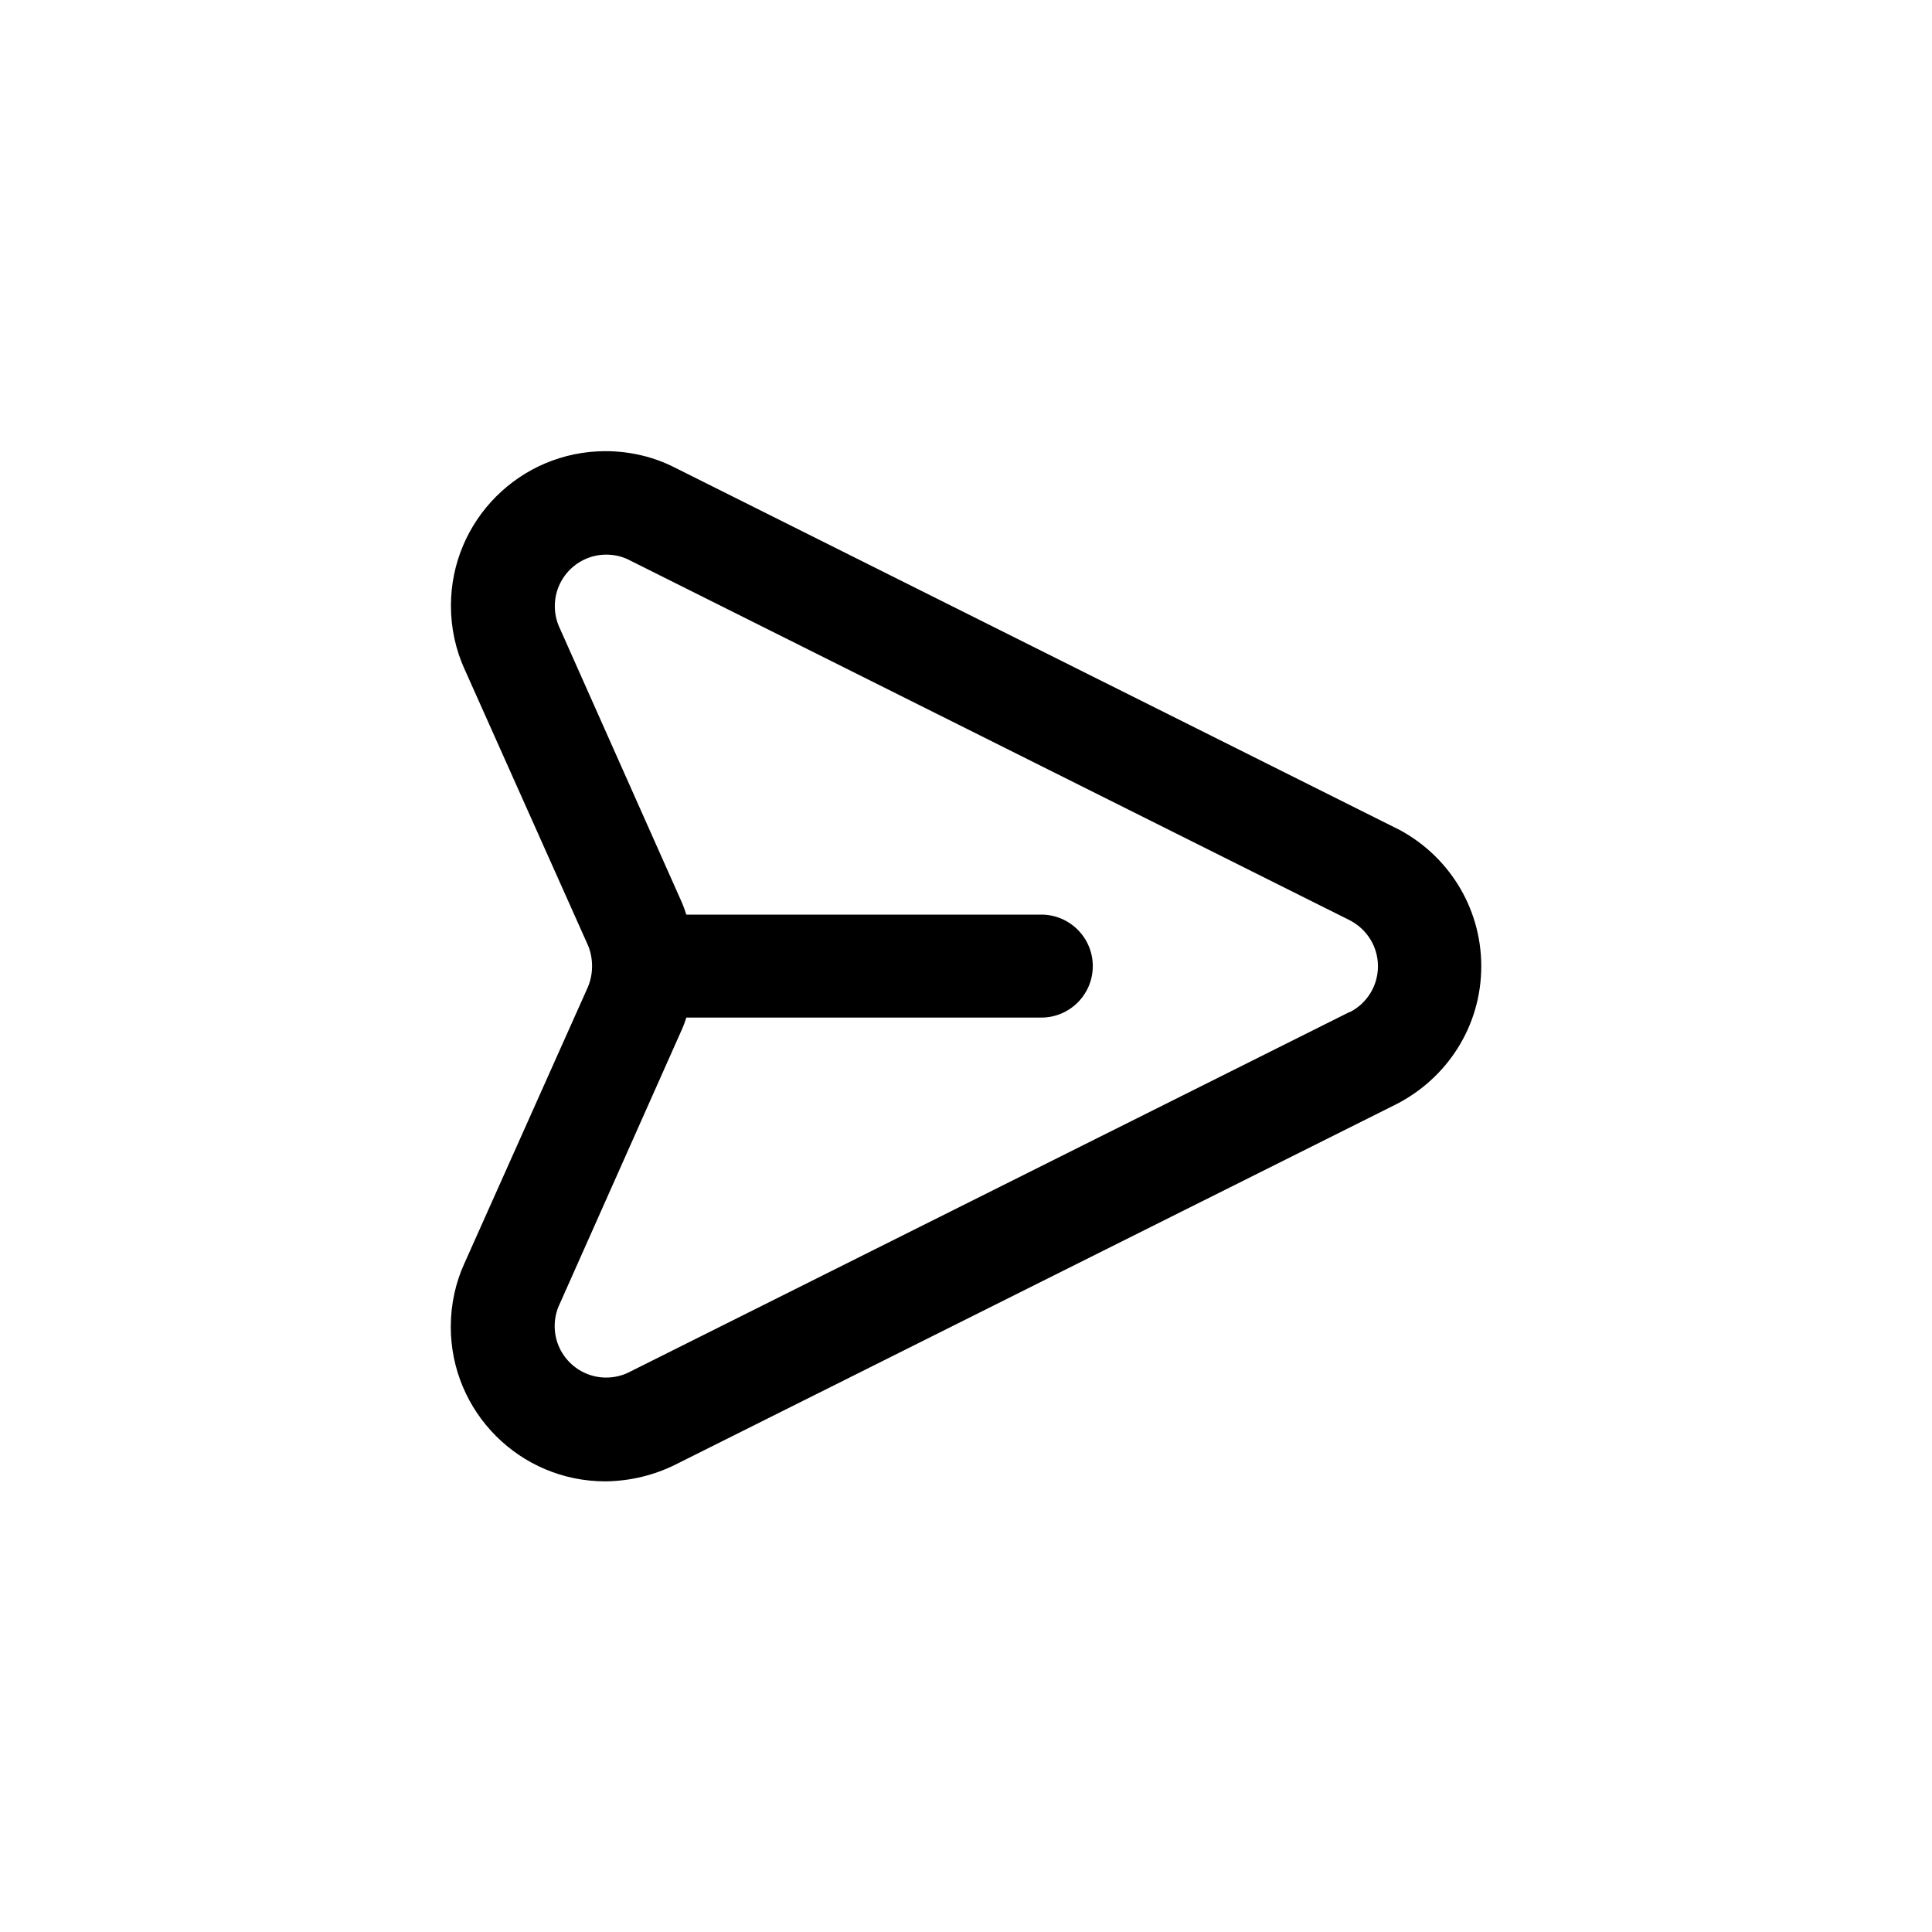 <!-- Generated by IcoMoon.io -->
<svg version="1.1" xmlns="http://www.w3.org/2000/svg" width="40" height="40" viewBox="0 0 40 40">
<title>ul-message</title>
<path d="M28.896 17.142l-14.934-7.466c-0.415-0.211-0.906-0.335-1.426-0.335-1.767 0-3.2 1.433-3.2 3.2 0 0.469 0.101 0.914 0.282 1.315l-0.008-0.020 2.56 5.728c0.056 0.129 0.088 0.279 0.088 0.438s-0.032 0.308-0.091 0.445l0.003-0.007-2.56 5.728c-0.174 0.382-0.277 0.83-0.277 1.302 0 1.767 1.432 3.199 3.199 3.2v0c0.525-0.006 1.020-0.131 1.459-0.35l-0.019 0.009 14.934-7.466c1.054-0.538 1.762-1.616 1.762-2.858s-0.709-2.32-1.744-2.85l-0.018-0.009zM27.946 20.95l-14.934 7.466c-0.135 0.066-0.294 0.105-0.462 0.105-0.589 0-1.066-0.478-1.066-1.066 0-0.154 0.033-0.3 0.091-0.432l-0.002 0.007 2.55-5.728c0.028-0.062 0.057-0.14 0.082-0.219l0.004-0.015h7.35c0.589 0 1.066-0.478 1.066-1.066s-0.478-1.066-1.066-1.066v0h-7.35c-0.029-0.095-0.058-0.173-0.090-0.248l0.006 0.014-2.55-5.728c-0.056-0.126-0.088-0.271-0.088-0.425 0-0.589 0.478-1.066 1.066-1.066 0.168 0 0.326 0.038 0.468 0.108l-0.006-0.002 14.934 7.466c0.347 0.181 0.58 0.538 0.58 0.95s-0.233 0.769-0.574 0.946l-0.006 0.003z"></path>
</svg>
